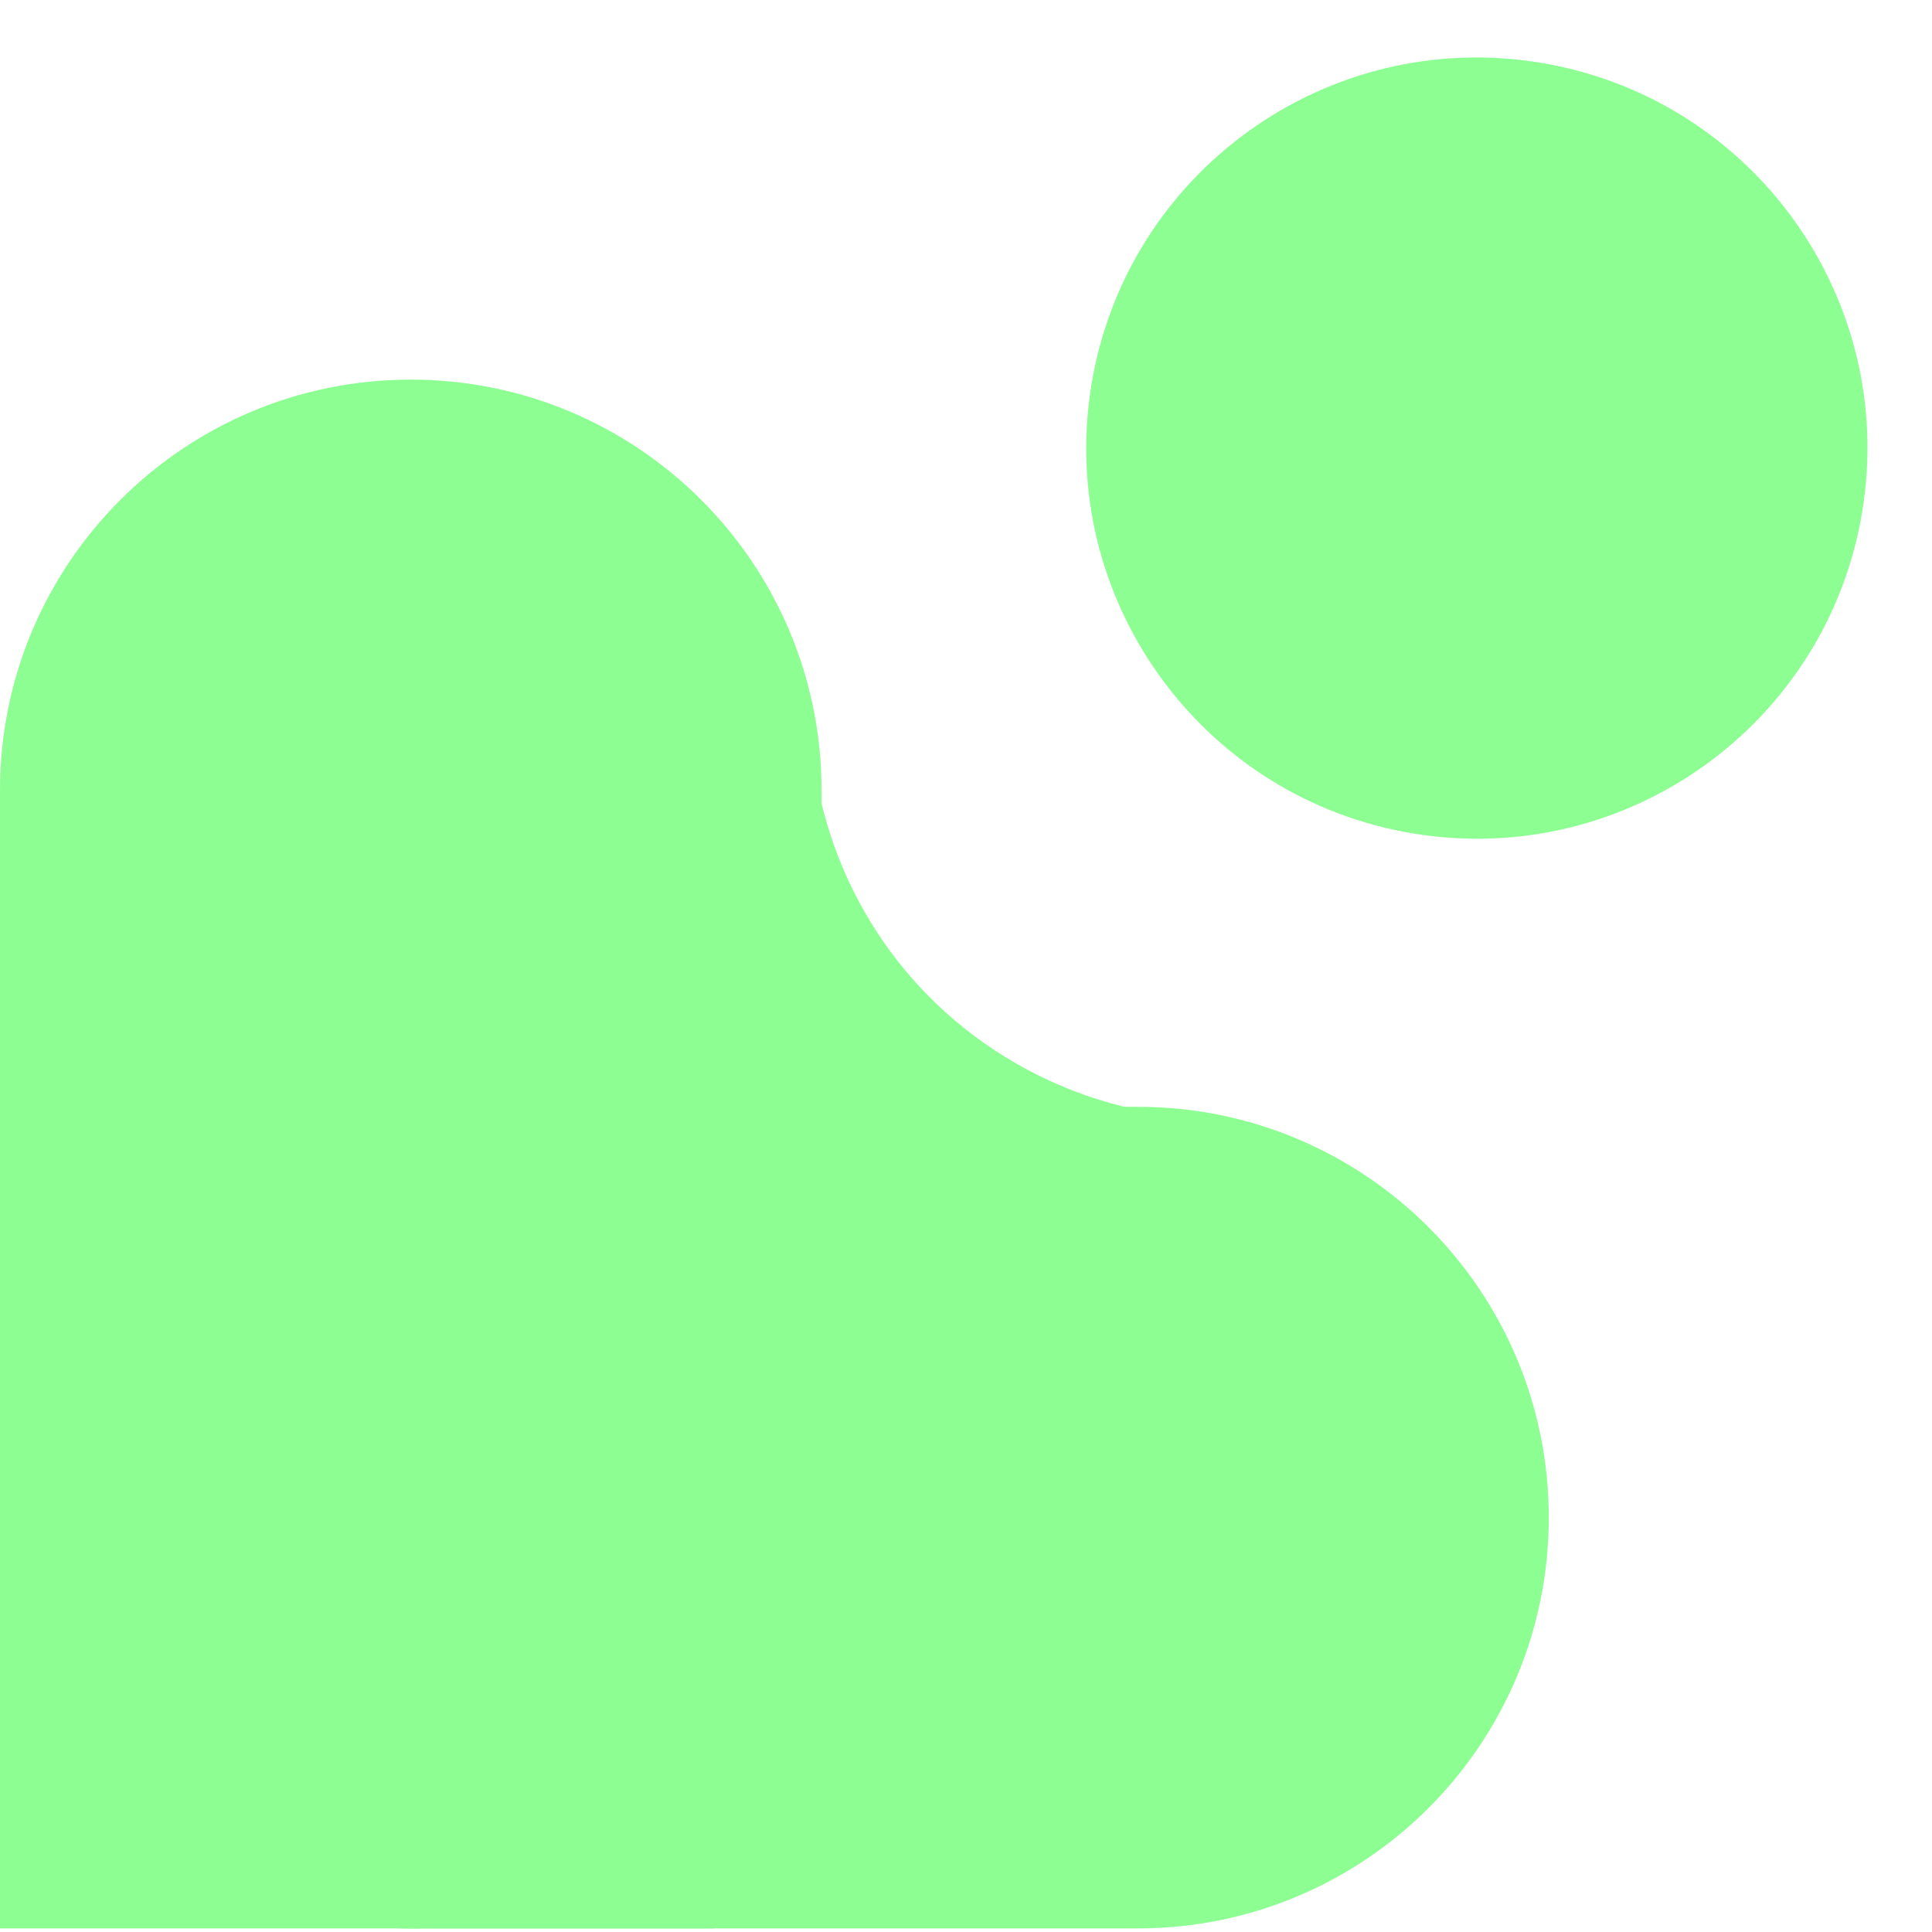 <?xml version="1.0" encoding="UTF-8"?> <svg xmlns="http://www.w3.org/2000/svg" width="147" height="147" viewBox="0 0 147 147" fill="none"><path d="M141.703 38.857C144.333 22.656 133.332 7.391 117.131 4.761C100.93 2.132 85.665 13.133 83.035 29.334C80.405 45.535 91.407 60.8 107.608 63.43C123.808 66.059 139.074 55.058 141.703 38.857Z" fill="#8DFF92"></path><path d="M62.511 60.138C62.511 42.876 48.517 28.883 31.256 28.883C13.994 28.883 0 42.876 0 60.138L0 115.47C0 132.732 13.994 146.725 31.256 146.725C48.517 146.725 62.511 132.732 62.511 115.47L62.511 60.138Z" fill="#8DFF92"></path><path d="M86.587 84.215H31.256C13.994 84.215 0 98.208 0 115.47C0 132.732 13.994 146.726 31.256 146.726H86.587C103.849 146.726 117.843 132.732 117.843 115.47C117.843 98.208 103.849 84.215 86.587 84.215Z" fill="#8DFF92"></path><path fill-rule="evenodd" clip-rule="evenodd" d="M88.123 92.426H43.031V57.588H61.872C63.017 67.001 68.427 75.79 77.275 80.895C80.726 82.882 84.41 84.144 88.123 84.724V92.426Z" fill="#8DFF92"></path><path d="M54.302 92.426H0L0 146.728H54.302V92.426Z" fill="#8DFF92"></path></svg> 